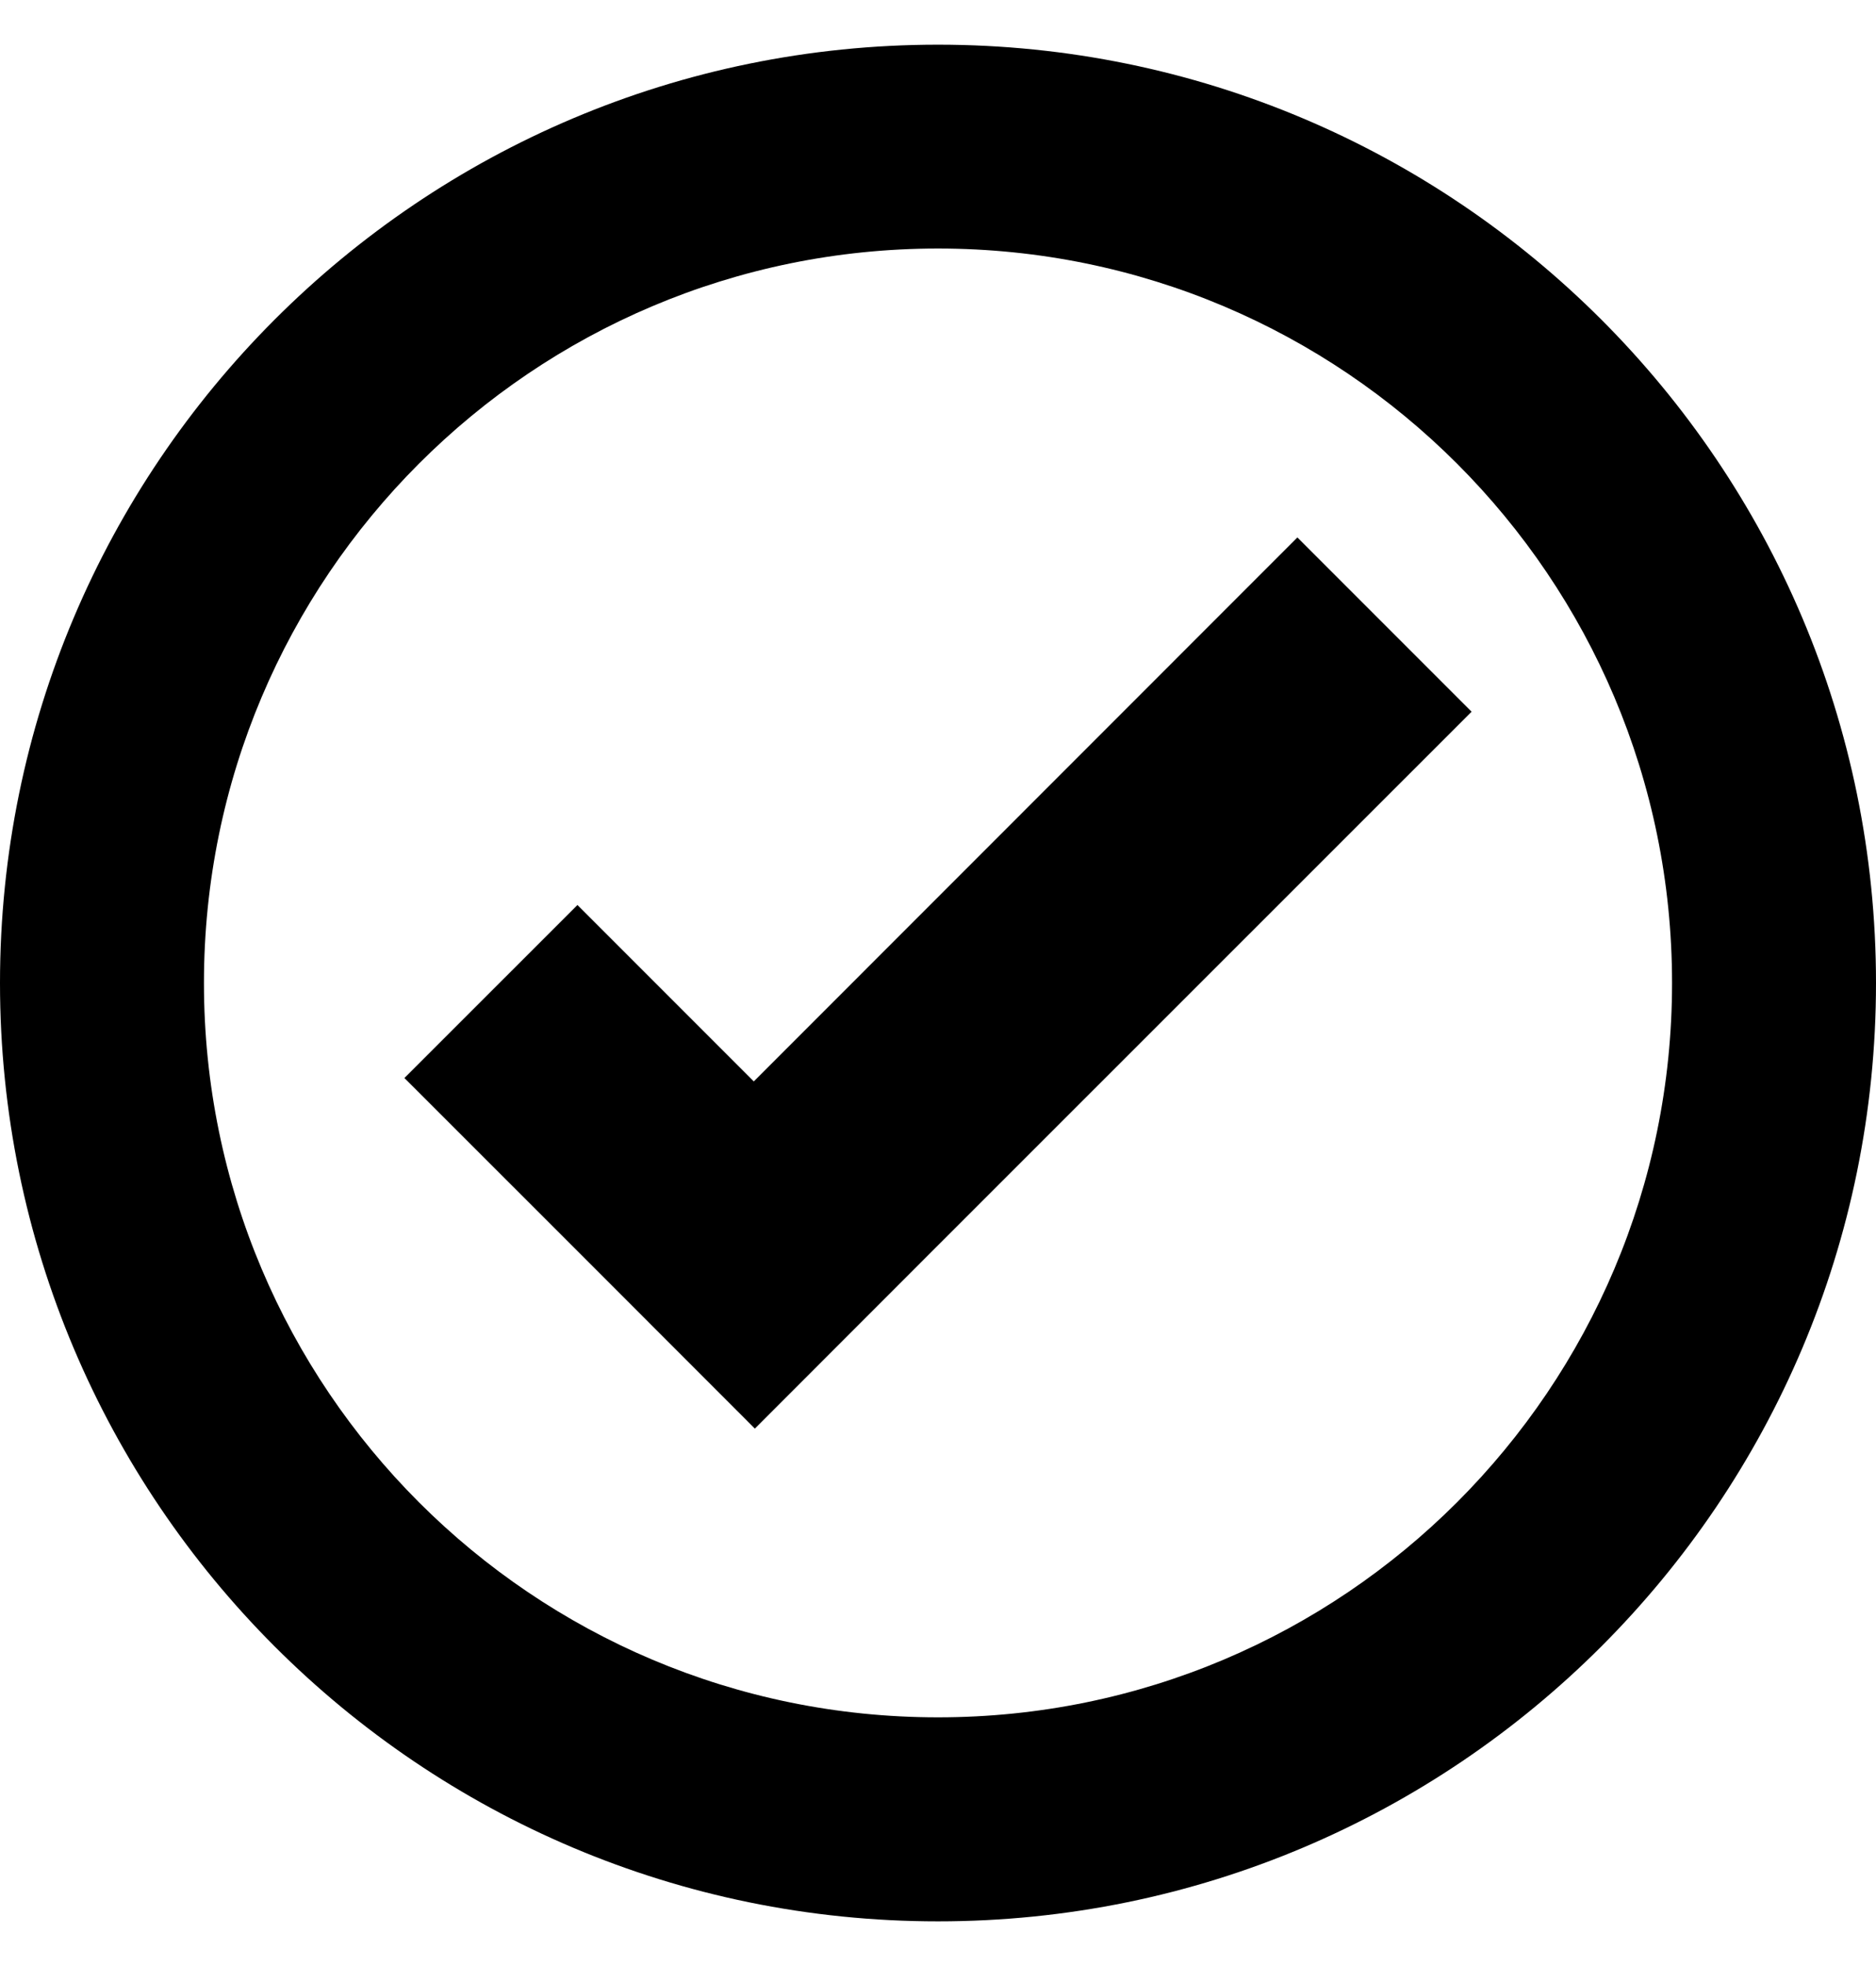 <svg width="21" height="22" viewBox="0 0 21 22" fill="inherit" xmlns="http://www.w3.org/2000/svg">
<path d="M10.5 0.5C4.701 0.5 0 5.201 0 11C0 16.799 4.701 21.5 10.5 21.5C16.299 21.5 21 16.799 21 11C21 5.201 16.299 0.5 10.5 0.5ZM10.5 2.781C15.039 2.781 18.717 6.462 18.717 11C18.717 15.538 15.039 19.217 10.5 19.217C5.961 19.217 2.283 15.538 2.283 11C2.283 6.462 5.961 2.781 10.5 2.781ZM14.523 6.014L8.438 12.101L6.464 10.127L4.527 12.063L6.501 14.036L8.45 15.986L10.386 14.049L16.473 7.964L14.523 6.014Z" />
</svg>
